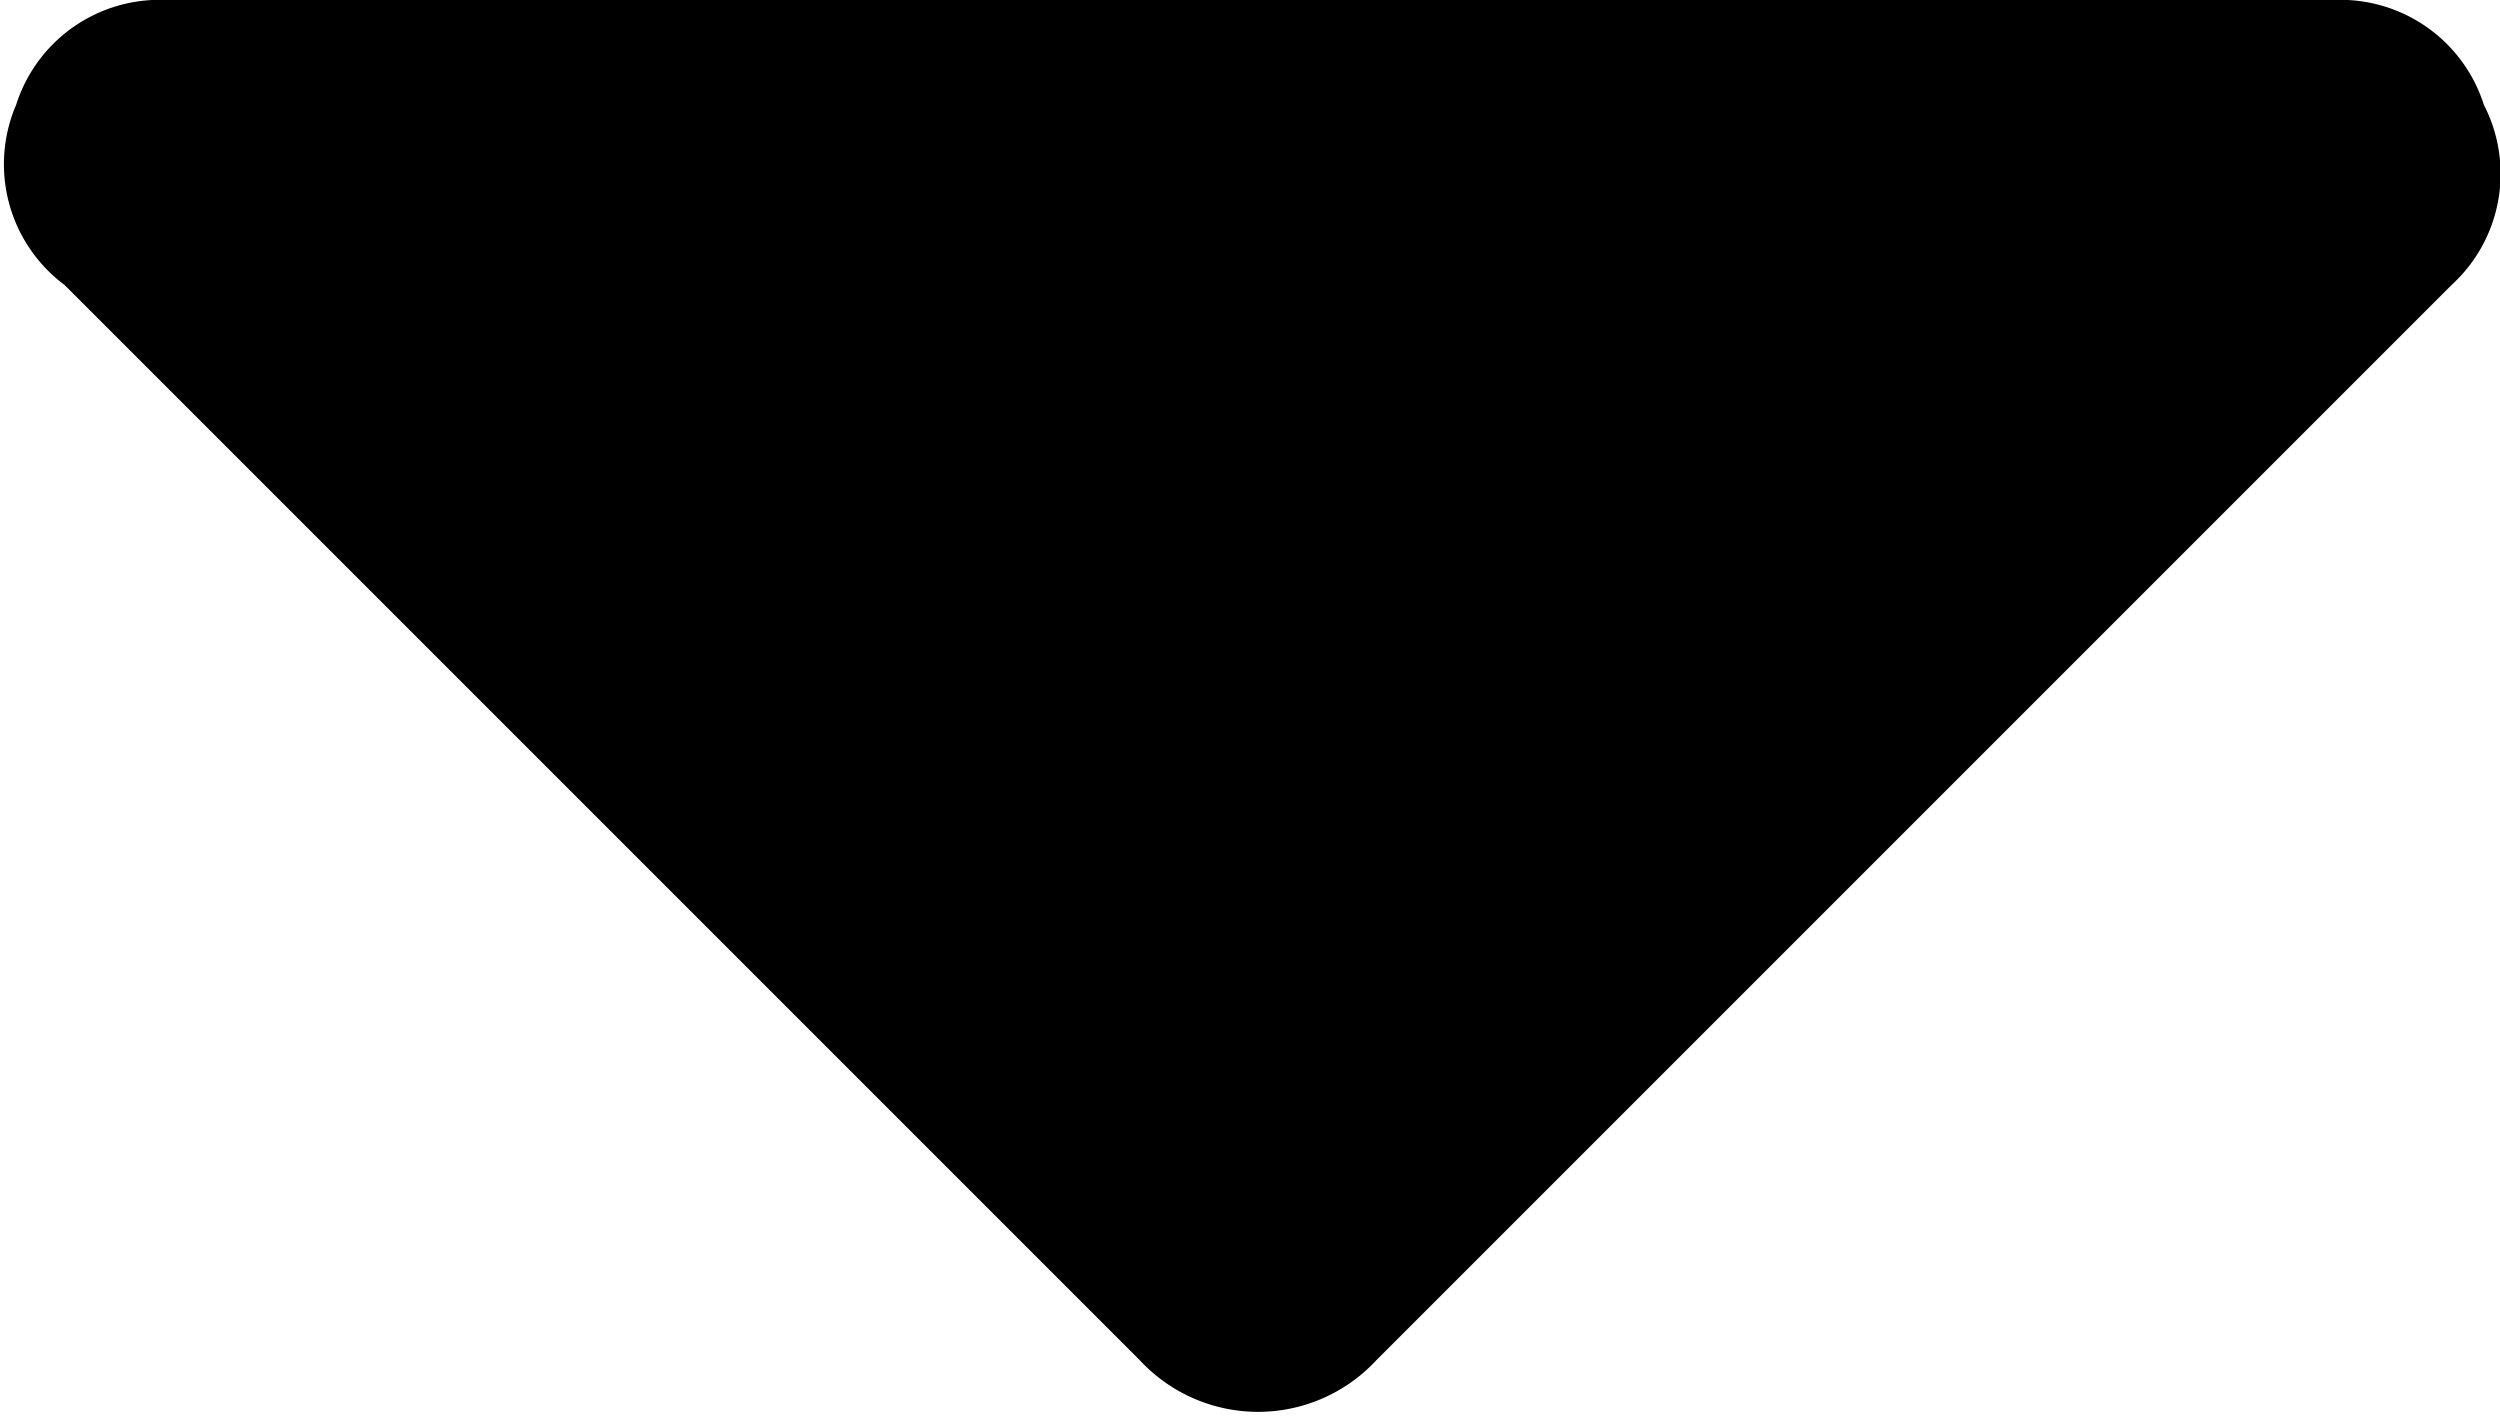<svg id="icon-arrow-down" xmlns="http://www.w3.org/2000/svg" viewBox="0 0 9.3 5.28">
  <path d="M.62,0H8.68a.56.56,0,0,1,.56.39.56.56,0,0,1-.12.67l-4,4a.6.6,0,0,1-.88,0l-4-4A.56.56,0,0,1,.06.39.56.56,0,0,1,.62,0Z"/>
</svg>